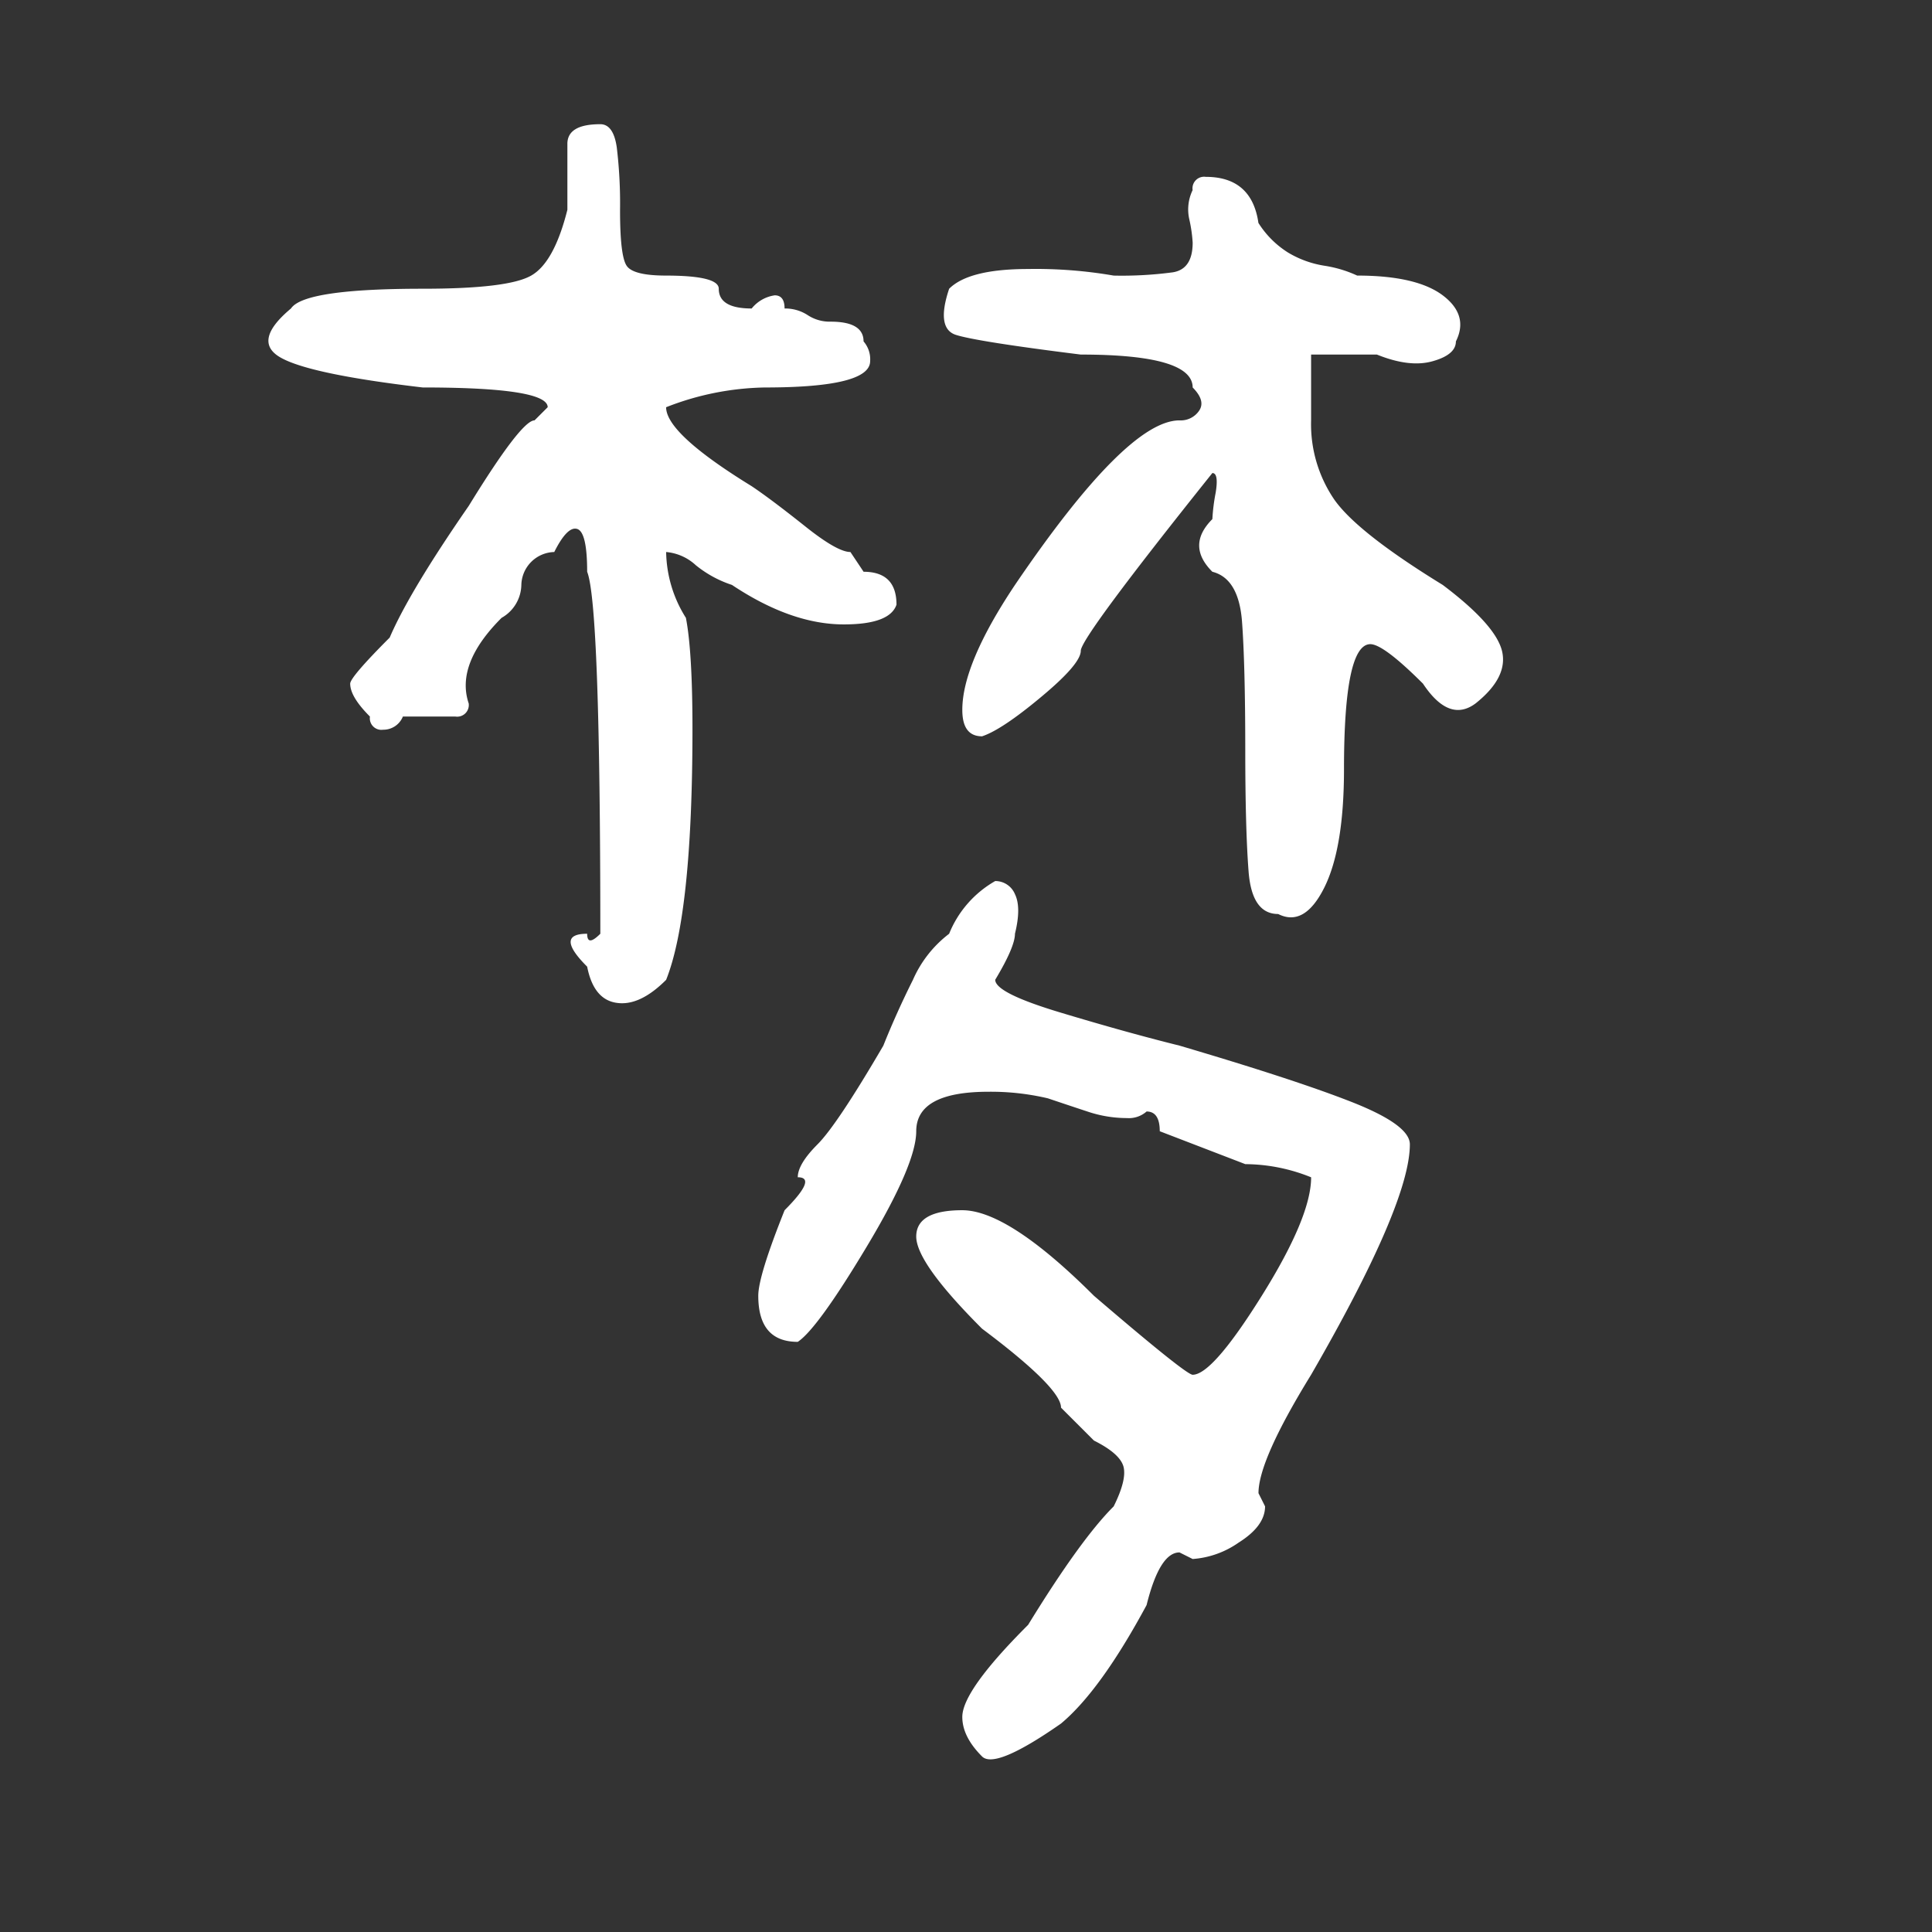 <svg xmlns="http://www.w3.org/2000/svg" width="258" height="258" viewBox="0 0 258 258">
  <rect x="0" y="0" width="258" height="258" fill="#333333" stroke="none"/>
  <defs>
    <style>
      .cls-1 {
        fill: #fff;
        fill-rule: evenodd;
      }
    </style>
  </defs>
  <path id="梦_" data-name="梦 " class="cls-1" d="M75.769,19.225v8.789Q74,35.059,70.935,36.8c-2.06,1.181-6.894,1.758-14.5,1.758q-15.82,0-17.578,2.637-5.273,4.408-1.318,6.592,3.955,2.2,18.9,3.955,16.686,0,16.7,2.637l-1.758,1.758q-1.771,0-8.789,11.426Q54.675,79,52.039,85.143c-3.516,3.516-5.274,5.576-5.274,6.152,0,1.181.879,2.637,2.637,4.395a1.546,1.546,0,0,0,1.758,1.758A2.81,2.81,0,0,0,53.8,95.69h7.031a1.552,1.552,0,0,0,1.758-1.758q-1.771-5.273,4.395-11.426a5.159,5.159,0,0,0,2.637-4.395,4.506,4.506,0,0,1,4.395-4.394c1.167-2.335,2.2-3.365,3.076-3.076s1.318,2.2,1.318,5.713q1.751,4.408,1.758,48.34c-1.181,1.181-1.758,1.181-1.758,0q-4.408,0,0,4.394,0.865,4.408,3.955,4.834,3.069,0.453,6.592-3.076,3.5-8.775,3.516-33.4c0-7.031-.3-12-0.879-14.941a16.921,16.921,0,0,1-2.637-8.789,6.686,6.686,0,0,1,3.955,1.758,15.1,15.1,0,0,0,4.834,2.637q7.91,5.274,14.941,5.273,6.139,0,7.031-2.637,0-4.388-4.394-4.394l-1.758-2.637q-1.771,0-6.152-3.516c-2.939-2.335-5.274-4.092-7.032-5.273Q88.946,57.9,88.953,54.381a37.617,37.617,0,0,1,13.183-2.637q14.049,0,14.063-3.516a3.634,3.634,0,0,0-.879-2.637c0-1.758-1.47-2.637-4.395-2.637a5.36,5.36,0,0,1-3.076-.879,5.5,5.5,0,0,0-3.076-.879c0-1.167-.44-1.758-1.318-1.758a4.835,4.835,0,0,0-3.077,1.758c-2.938,0-4.394-.879-4.394-2.637q0-1.751-7.031-1.758-4.408,0-5.273-1.318-0.886-1.318-.879-7.471a62.933,62.933,0,0,0-.439-8.35c-0.3-2.046-1.03-3.076-2.2-3.076-2.939,0-4.395.879-4.395,2.637h0Zm83.5,6.152a5.923,5.923,0,0,0-.439,3.955,19.269,19.269,0,0,1,.439,3.076q0,3.522-2.637,3.955a51.064,51.064,0,0,1-7.91.439,61.14,61.14,0,0,0-11.426-.879q-7.91,0-10.546,2.637c-1.181,3.516-.879,5.576.879,6.152s7.319,1.469,16.7,2.637q14.934,0,14.941,4.395c1.167,1.181,1.456,2.2.879,3.076a2.967,2.967,0,0,1-2.637,1.318q-7.044,0-21.972,21.973-7.046,10.547-7.032,16.7c0,2.348.879,3.516,2.637,3.516q2.637-.865,7.91-5.273,5.274-4.388,5.274-6.152T161.9,63.17c0.577,0,.728.879,0.439,2.637a25.534,25.534,0,0,0-.439,3.516q-3.522,3.522,0,7.031,3.5,0.886,3.955,6.592,0.432,5.727.439,17.138,0,10.548.44,16.26c0.288,3.818,1.607,5.713,3.955,5.713,2.335,1.181,4.394,0,6.152-3.516s2.637-8.789,2.637-15.82q0-16.686,3.516-16.7,1.751,0,7.031,5.273,3.5,5.273,7.031,2.637,4.388-3.5,3.516-7.031-0.887-3.5-7.91-8.789-11.433-7.024-14.5-11.426a17.839,17.839,0,0,1-3.077-10.547V47.35h8.79q4.388,1.772,7.47.879c2.046-.577,3.076-1.456,3.076-2.637,1.168-2.335.577-4.395-1.757-6.152S186.511,36.8,181.238,36.8a16.35,16.35,0,0,0-4.4-1.318,13.521,13.521,0,0,1-4.834-1.758,12.609,12.609,0,0,1-3.955-3.955c-0.59-4.092-2.939-6.152-7.031-6.152a1.552,1.552,0,0,0-1.758,1.758h0Zm-32.519,99.317a15.561,15.561,0,0,0-4.834,6.152q-2.205,4.409-3.955,8.789-6.16,10.547-8.79,13.184c-1.757,1.757-2.636,3.227-2.636,4.394q2.637,0-1.758,4.4-3.522,8.8-3.516,11.426,0,6.159,5.274,6.152,2.637-1.751,9.228-12.744t6.592-15.381c0-3.516,3.214-5.274,9.668-5.274a33.23,33.23,0,0,1,7.91.879c1.758,0.591,3.516,1.181,5.274,1.758a16.442,16.442,0,0,0,5.273.879,3.576,3.576,0,0,0,2.637-.879c1.167,0,1.758.879,1.758,2.637l11.425,4.394a23.658,23.658,0,0,1,8.789,1.758q0,5.274-6.591,15.821t-9.229,10.546q-0.885,0-13.183-10.546-11.433-11.413-17.579-11.426c-4.106,0-6.152,1.181-6.152,3.515q0,3.524,8.789,12.305,10.547,7.909,10.547,10.547l4.395,4.394c2.334,1.168,3.652,2.335,3.955,3.516q0.432,1.75-1.319,5.274-4.408,4.388-11.426,15.82-8.794,8.775-8.789,12.3,0,2.636,2.637,5.273,1.75,1.751,10.547-4.395,5.274-4.407,11.426-15.82c1.167-4.7,2.637-7.031,4.394-7.031l1.758,0.879a12.183,12.183,0,0,0,6.152-2.2c2.335-1.469,3.516-3.076,3.516-4.833l-0.879-1.758q0-4.409,7.031-15.821,13.185-22.844,13.184-30.761c0-1.758-2.637-3.653-7.91-5.713s-12.9-4.532-22.852-7.471q-7.044-1.75-15.82-4.394c-5.864-1.758-8.789-3.214-8.789-4.4q2.637-4.387,2.637-6.152,0.864-3.5,0-5.274a2.833,2.833,0,0,0-2.637-1.758,14.23,14.23,0,0,0-6.152,7.032h0Z"/>
</svg>
